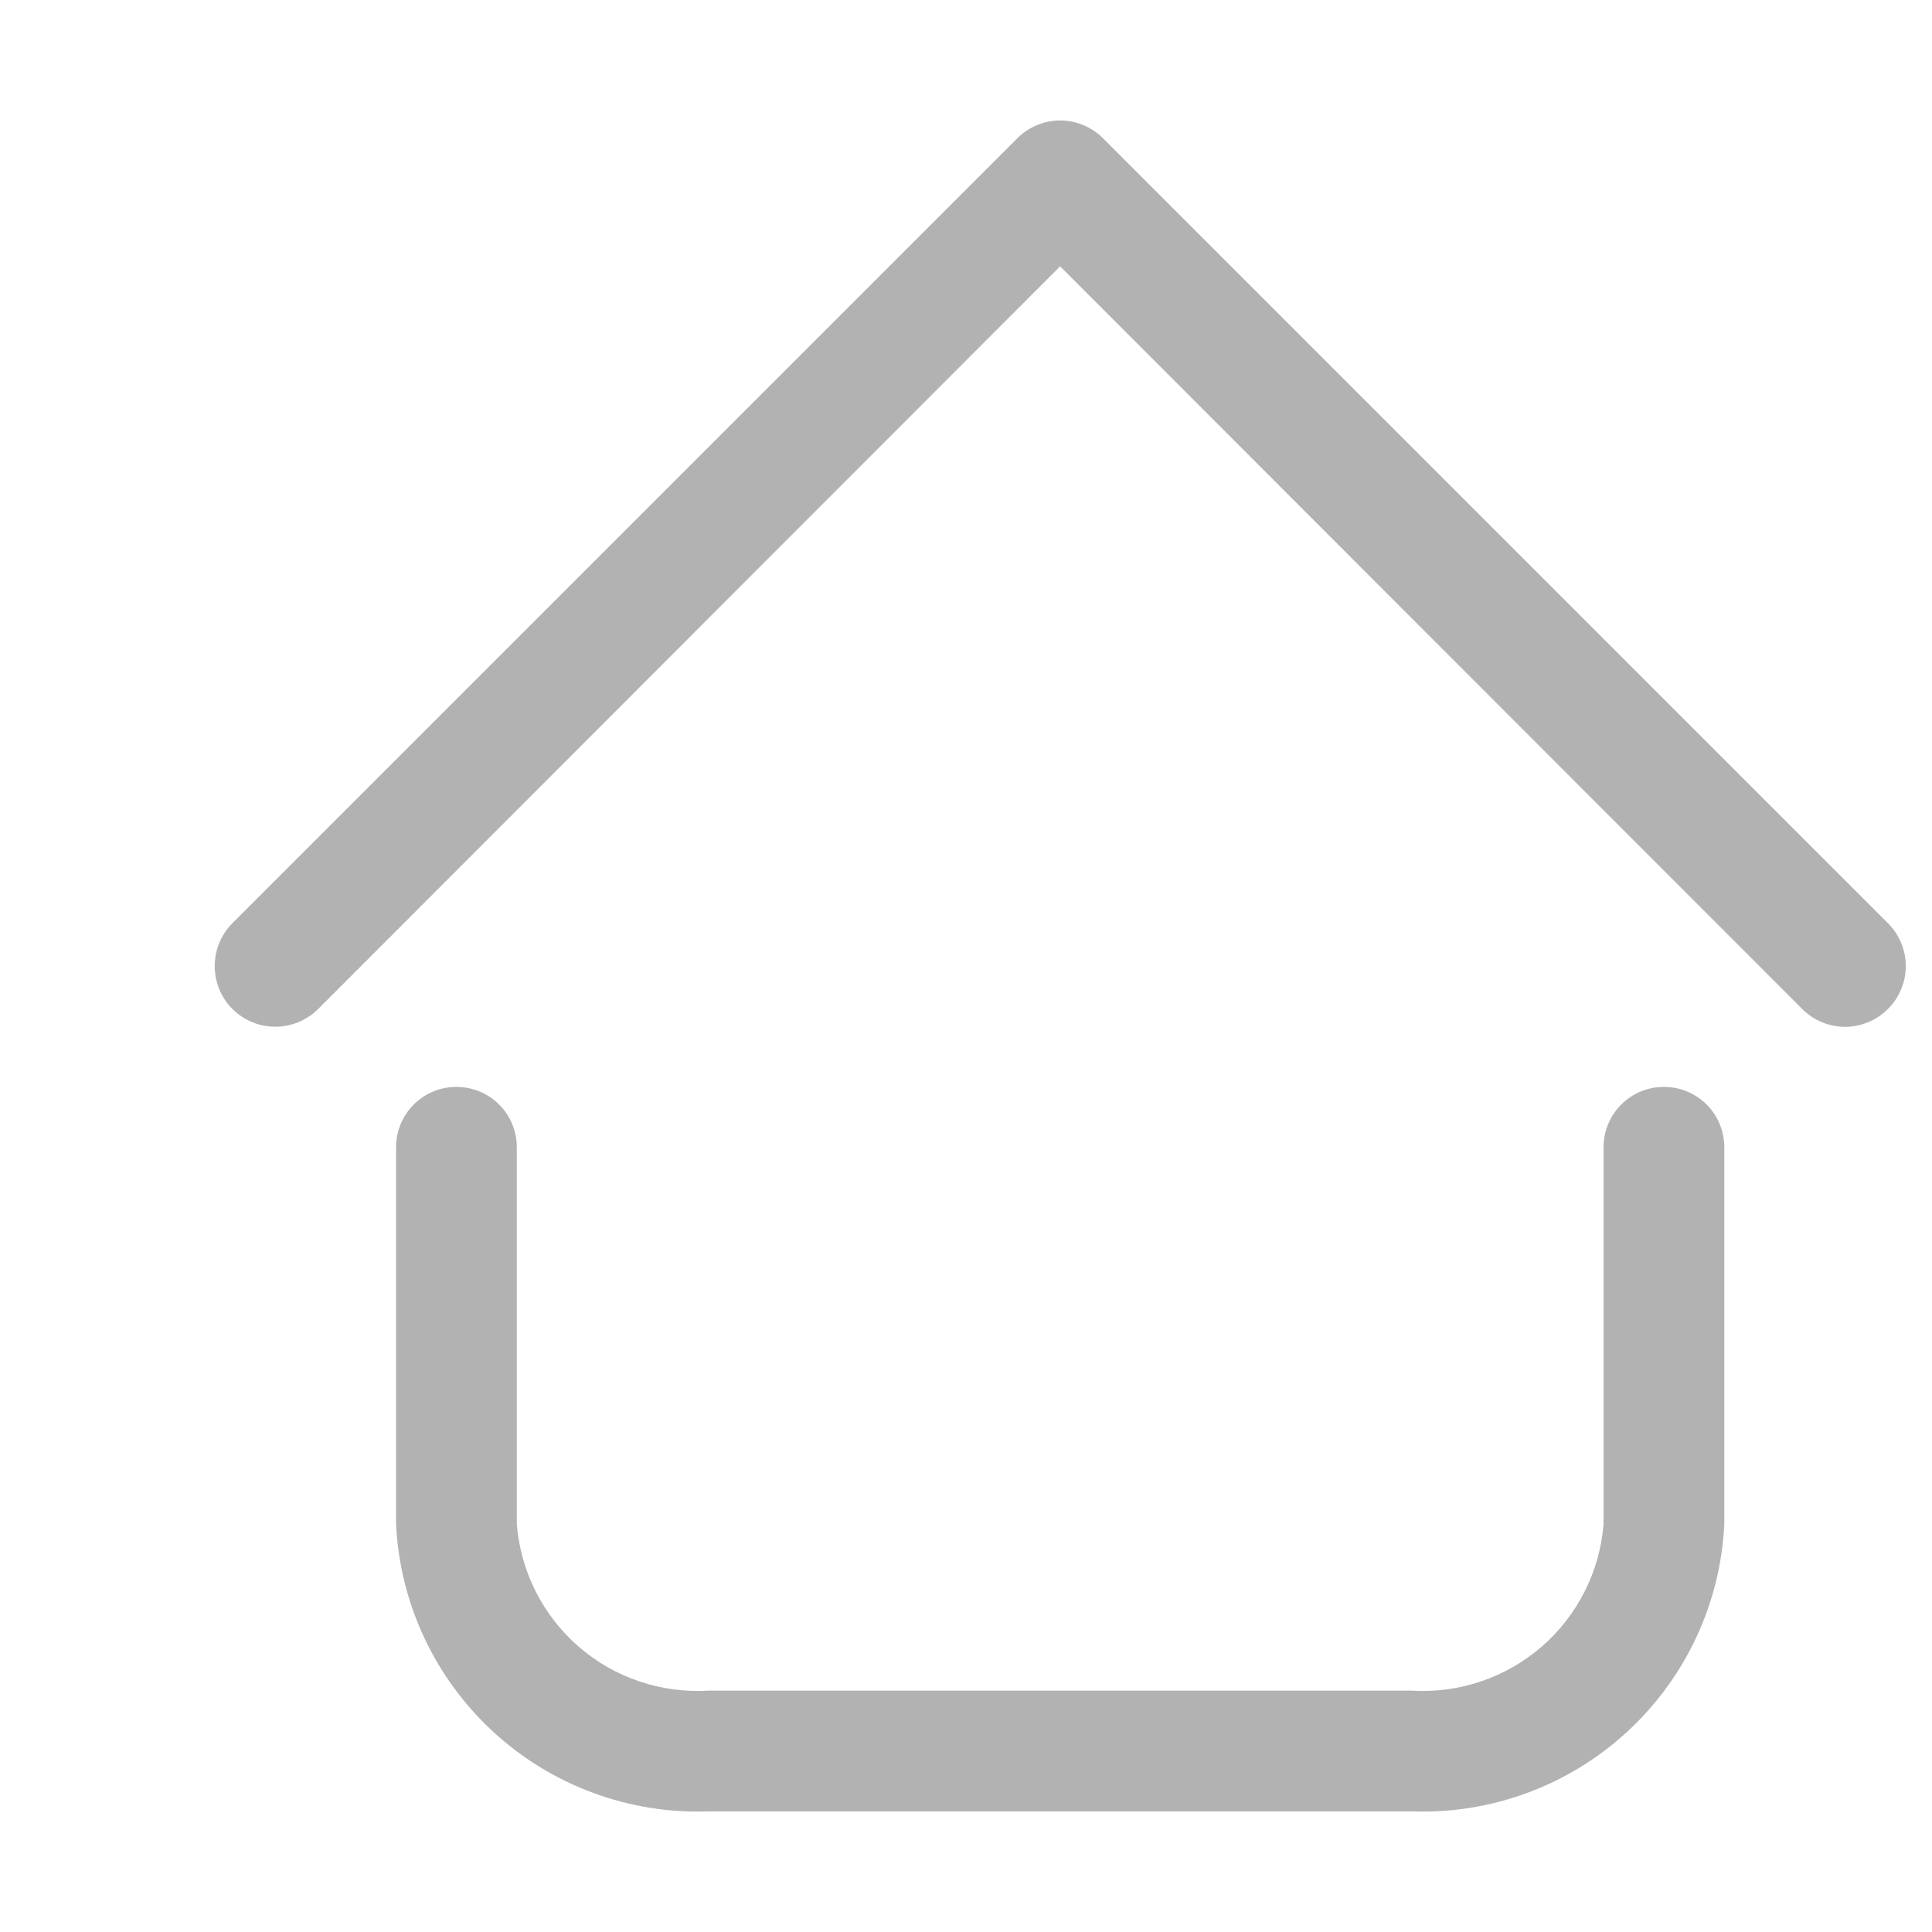 <svg width="14" height="14" viewBox="0 0 14 14" fill="none" xmlns="http://www.w3.org/2000/svg">
<path d="M10.229 13.126H5.136C4.56 13.147 3.999 12.94 3.575 12.55C3.151 12.16 2.897 11.619 2.87 11.043V8.313C2.87 8.197 2.916 8.086 2.998 8.004C3.08 7.922 3.191 7.876 3.307 7.876C3.423 7.876 3.535 7.922 3.617 8.004C3.699 8.086 3.745 8.197 3.745 8.313V11.043C3.772 11.387 3.933 11.706 4.193 11.932C4.453 12.158 4.792 12.272 5.136 12.251H10.229C10.573 12.272 10.911 12.158 11.172 11.932C11.432 11.706 11.593 11.387 11.62 11.043V8.313C11.62 8.197 11.666 8.086 11.748 8.004C11.83 7.922 11.941 7.876 12.057 7.876C12.174 7.876 12.285 7.922 12.367 8.004C12.449 8.086 12.495 8.197 12.495 8.313V11.043C12.468 11.619 12.214 12.16 11.79 12.55C11.366 12.94 10.805 13.147 10.229 13.126ZM13.681 7.311C13.722 7.271 13.754 7.222 13.776 7.169C13.799 7.116 13.81 7.058 13.81 7.001C13.81 6.943 13.799 6.886 13.776 6.832C13.754 6.779 13.722 6.731 13.681 6.69L7.993 1.002C7.952 0.961 7.904 0.929 7.851 0.907C7.797 0.884 7.74 0.873 7.682 0.873C7.625 0.873 7.568 0.884 7.514 0.907C7.461 0.929 7.412 0.961 7.372 1.002L1.684 6.69C1.602 6.772 1.556 6.884 1.556 7.001C1.556 7.117 1.602 7.229 1.684 7.311C1.767 7.394 1.878 7.44 1.995 7.44C2.111 7.44 2.223 7.394 2.306 7.311L7.682 1.93L13.059 7.311C13.1 7.352 13.148 7.385 13.202 7.407C13.255 7.429 13.312 7.441 13.37 7.441C13.428 7.441 13.485 7.429 13.538 7.407C13.591 7.385 13.64 7.352 13.681 7.311Z" fill="#B2B2B2"/>
</svg>
